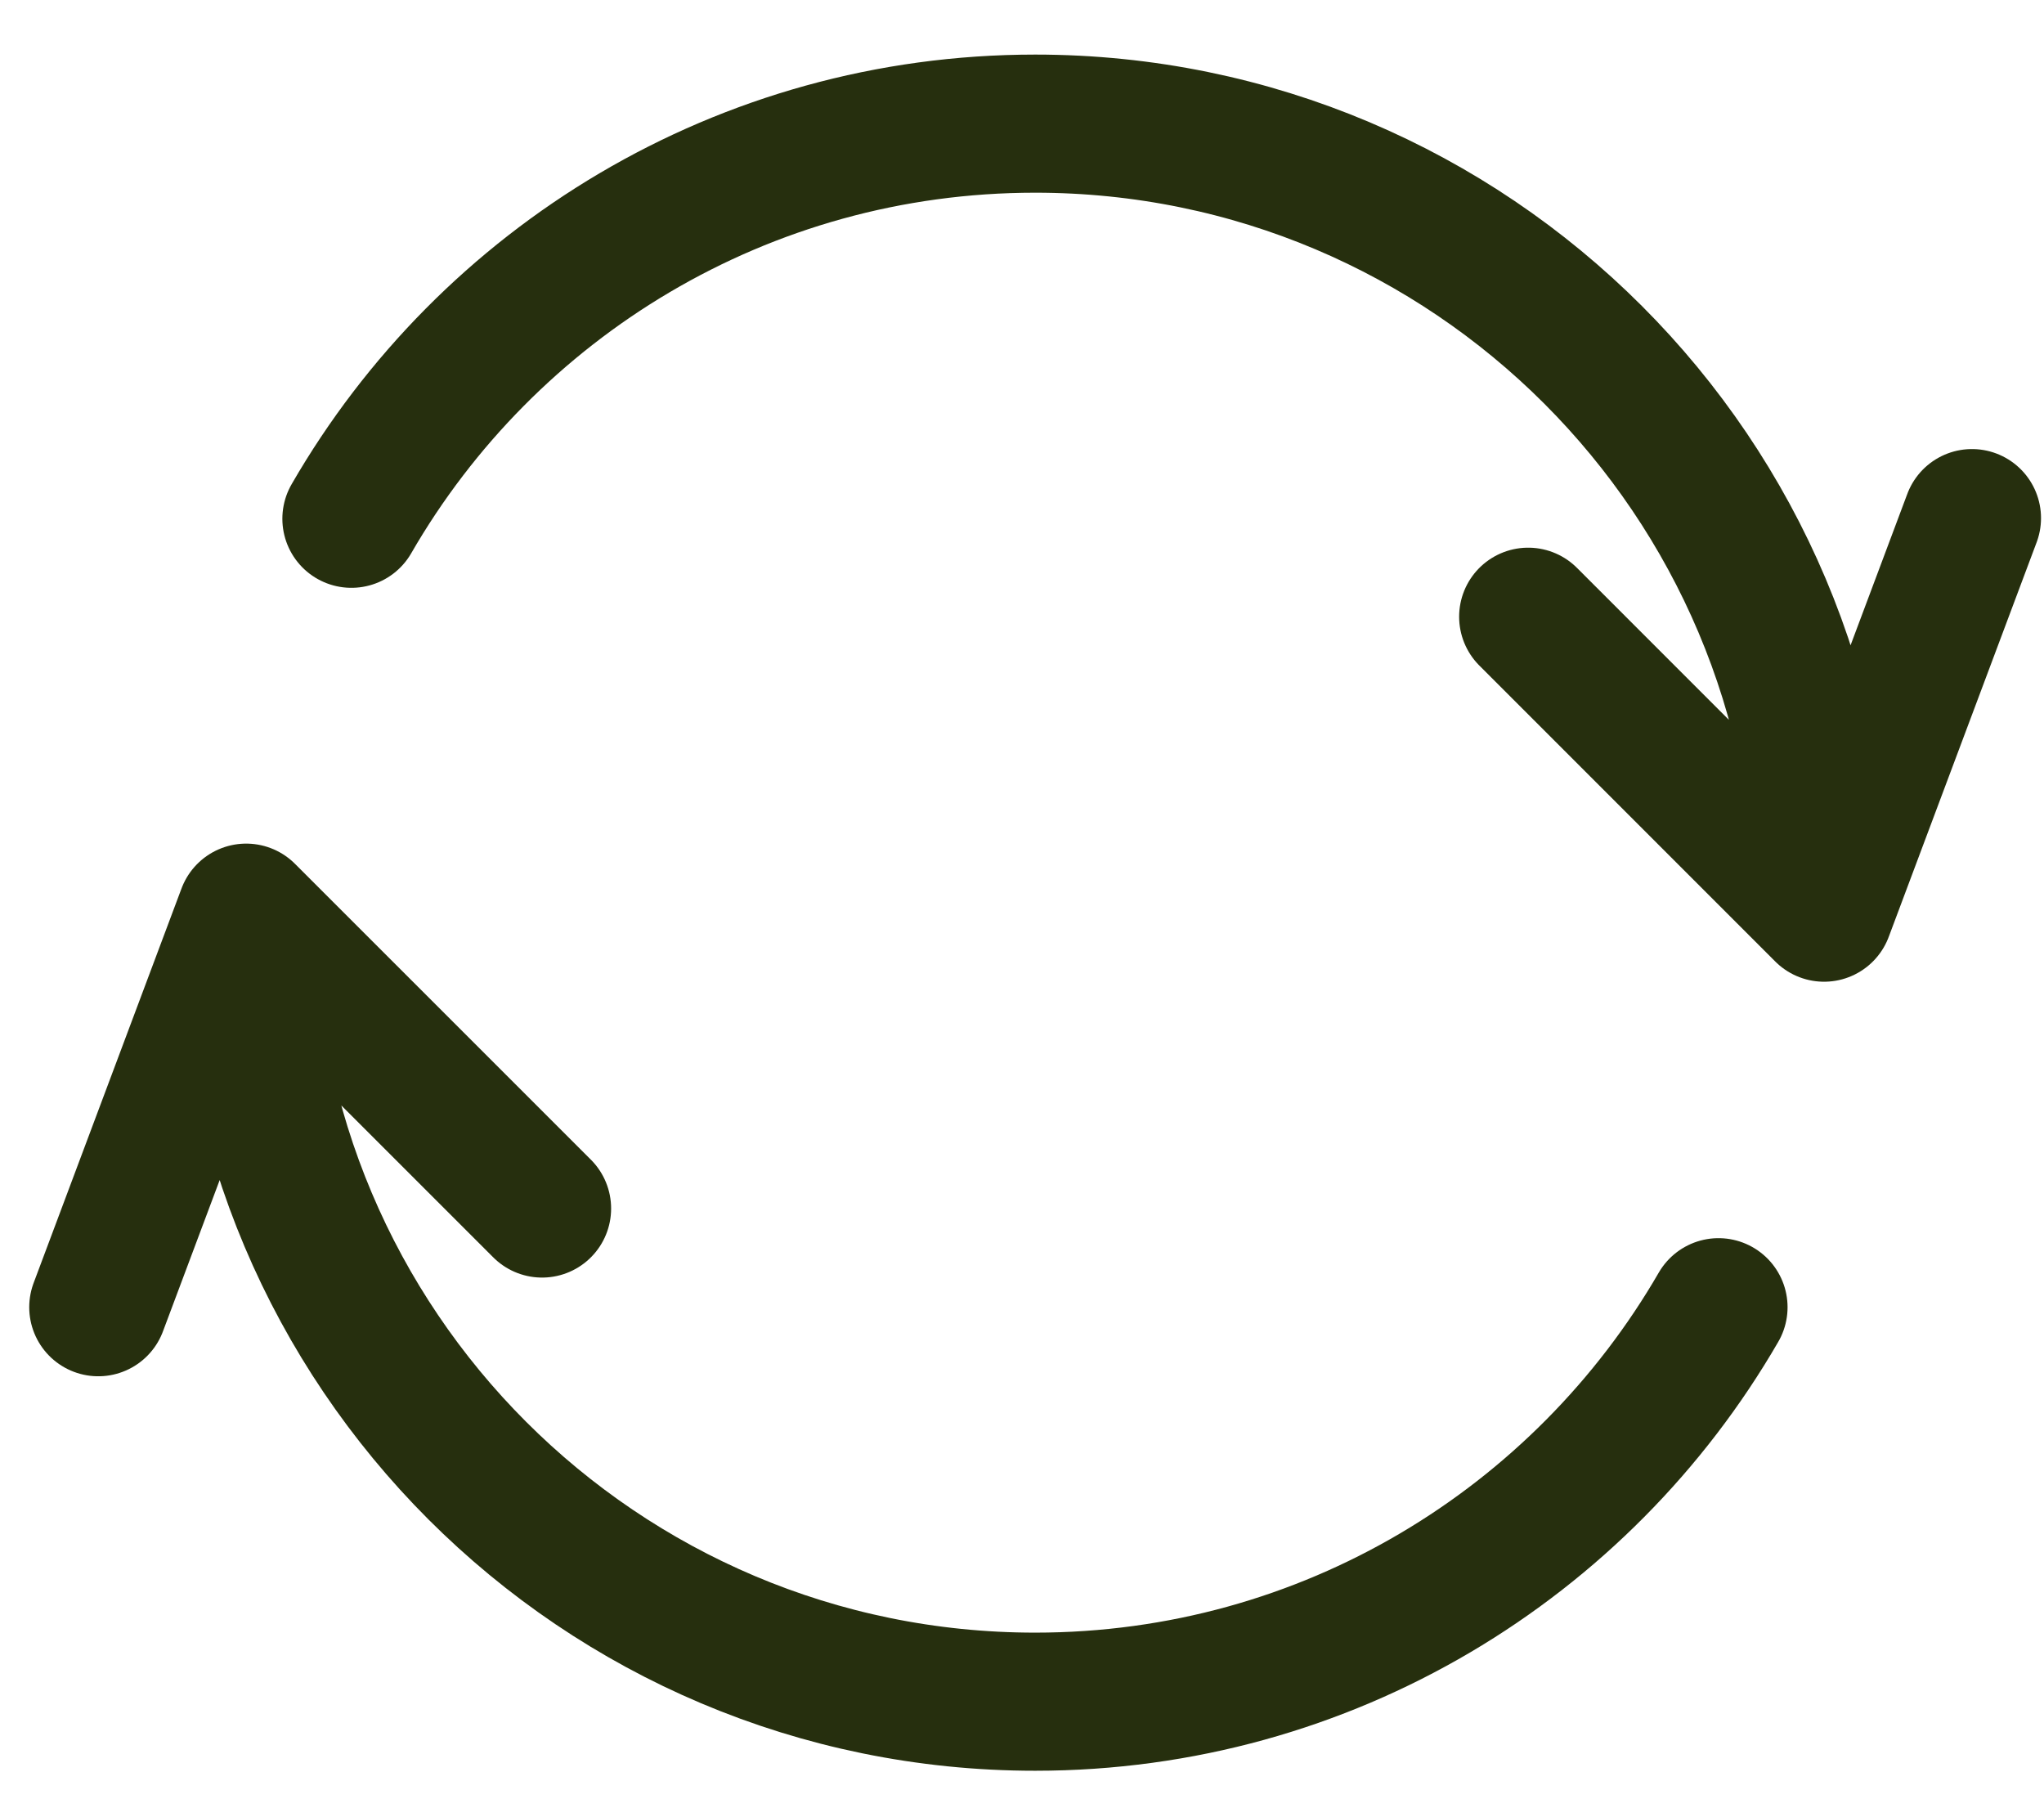 <svg width="25" height="22" viewBox="0 0 25 22" fill="none" xmlns="http://www.w3.org/2000/svg">
<path d="M22.31 11.161C22.31 5.832 17.99 1.512 12.661 1.512C9.086 1.512 5.965 3.456 4.298 6.344M22.31 11.161L24.119 6.336M22.31 11.161L18.691 7.542M3.011 11.161C3.011 16.49 7.331 20.81 12.661 20.81C16.232 20.81 19.35 18.87 21.019 15.986M3.011 11.161L1.202 15.986M3.011 11.161L6.63 14.779" stroke="#262F0E" stroke-width="1.689" stroke-linecap="round" stroke-linejoin="round"/>
</svg>
